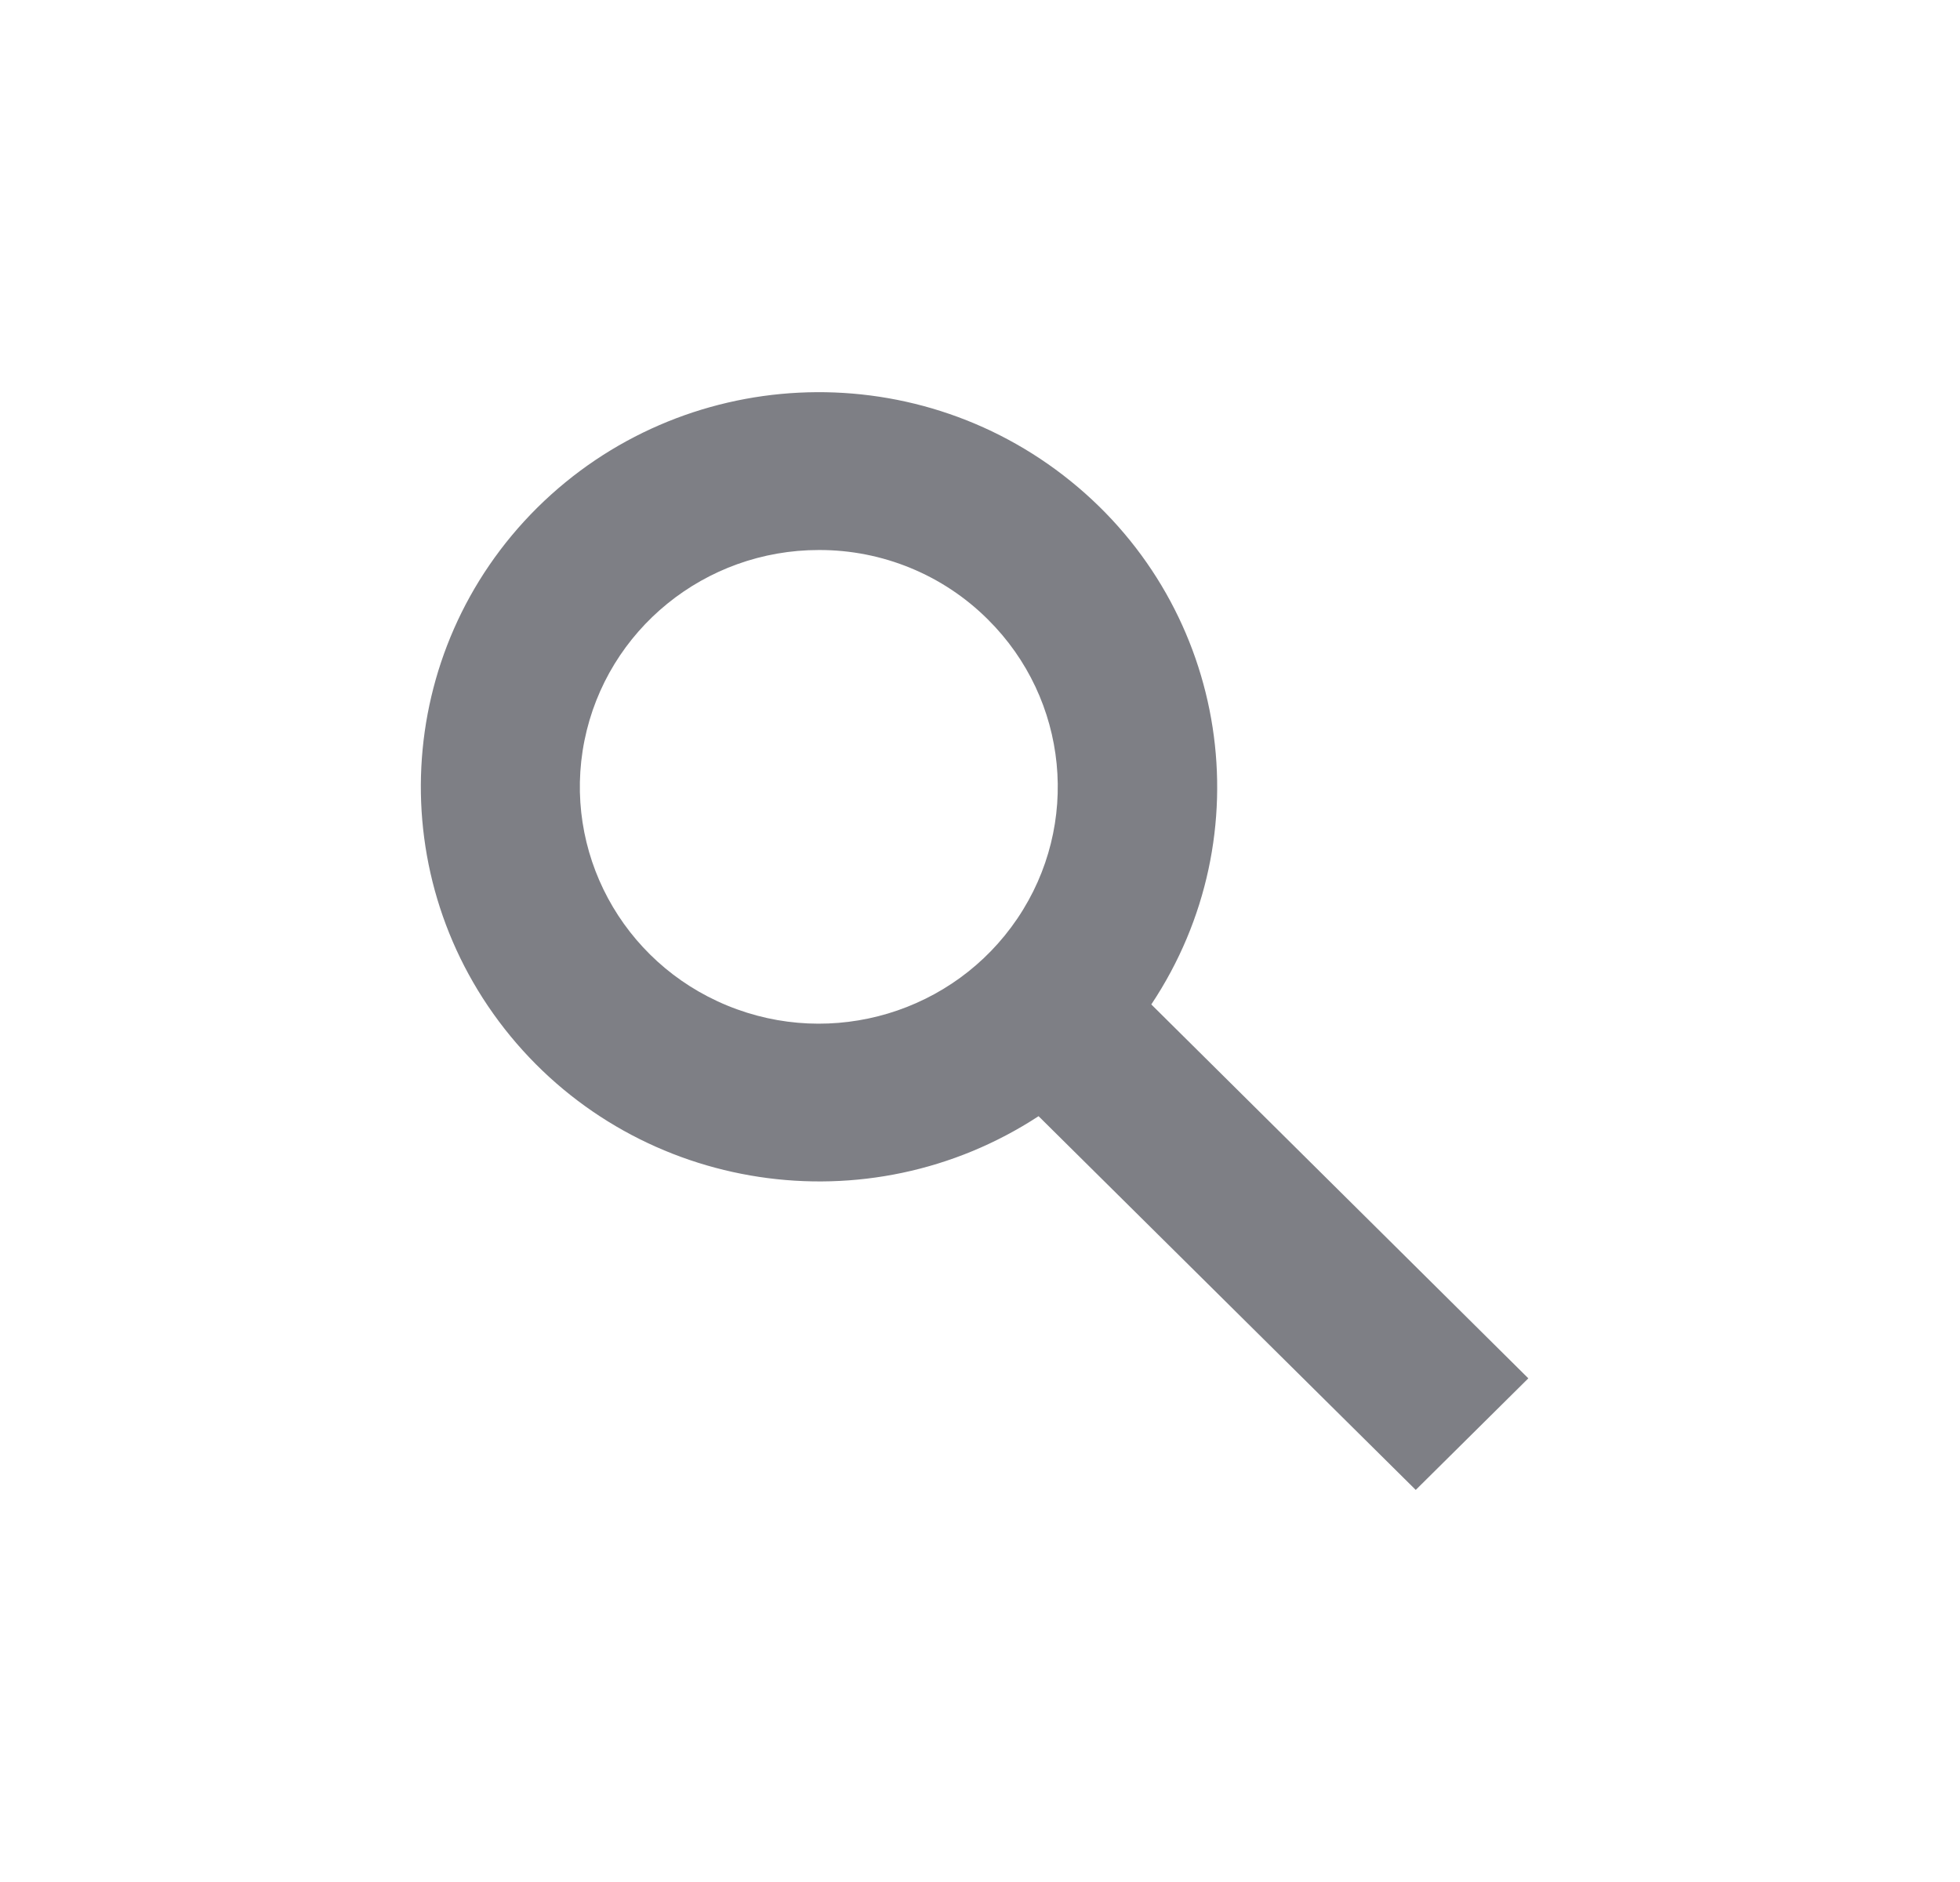<svg width="25" height="24" viewBox="0 0 25 24" fill="none" xmlns="http://www.w3.org/2000/svg">
<path d="M18.058 19L13.247 14.234C11.072 15.656 8.162 15.216 6.513 13.216C4.865 11.215 5.011 8.302 6.853 6.474C8.698 4.648 11.637 4.502 13.657 6.136C15.677 7.769 16.121 10.652 14.685 12.809L19.494 17.577L18.058 19ZM10.446 7.014C8.992 7.013 7.74 8.03 7.455 9.443C7.171 10.856 7.933 12.271 9.276 12.823C10.619 13.376 12.168 12.911 12.977 11.713C13.786 10.516 13.628 8.919 12.601 7.9C12.031 7.331 11.255 7.012 10.446 7.014Z" fill="#7E7F85"/>
</svg>
